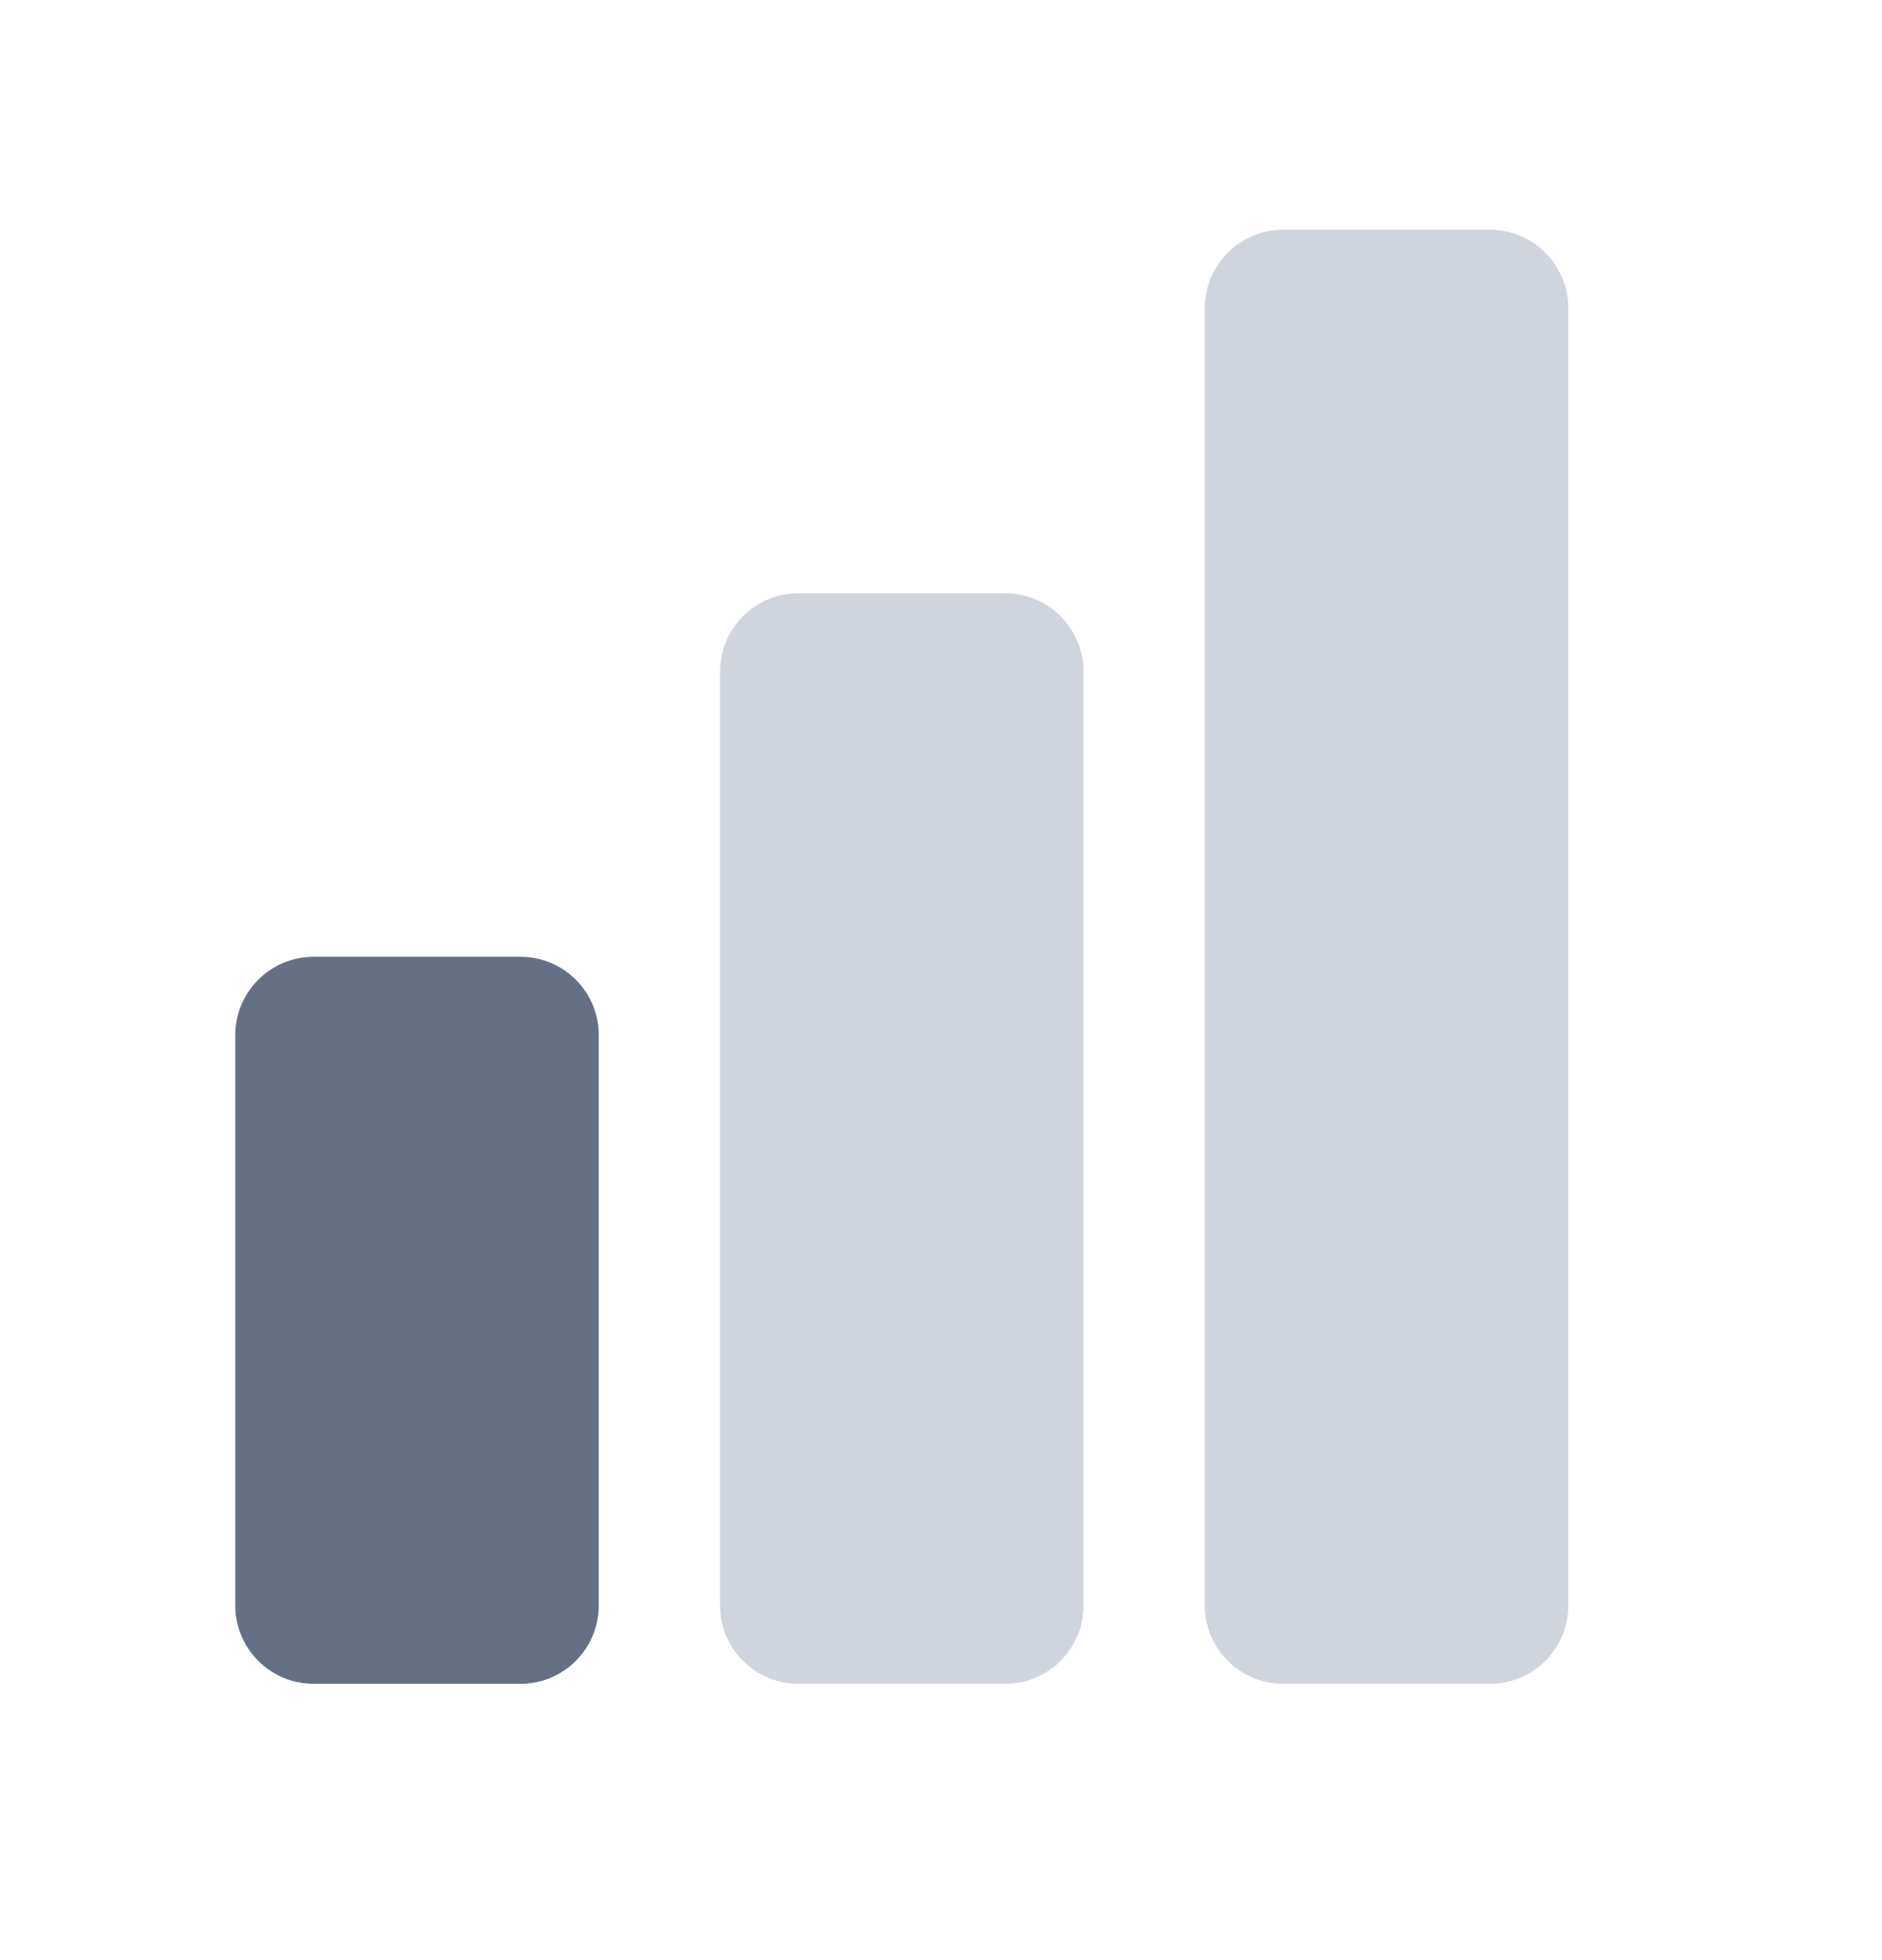 <svg width="24" height="25" viewBox="0 0 24 25" fill="none" xmlns="http://www.w3.org/2000/svg">
<path d="M3 13.203C3 12.651 3.448 12.203 4 12.203H6.636C7.189 12.203 7.636 12.651 7.636 13.203V20.476C7.636 21.028 7.189 21.476 6.636 21.476H4C3.448 21.476 3 21.028 3 20.476V13.203Z" fill="#667085"/>
<path d="M9.182 8.567C9.182 8.014 9.63 7.567 10.182 7.567H12.818C13.37 7.567 13.818 8.014 13.818 8.567V20.476C13.818 21.028 13.37 21.476 12.818 21.476H10.182C9.63 21.476 9.182 21.028 9.182 20.476V8.567Z" fill="#D0D5DD"/>
<path d="M15.364 3.93C15.364 3.378 15.812 2.93 16.364 2.93H19C19.552 2.93 20 3.378 20 3.93V20.476C20 21.028 19.552 21.476 19 21.476H16.364C15.812 21.476 15.364 21.028 15.364 20.476V3.93Z" fill="#D0D5DD"/>
</svg>
